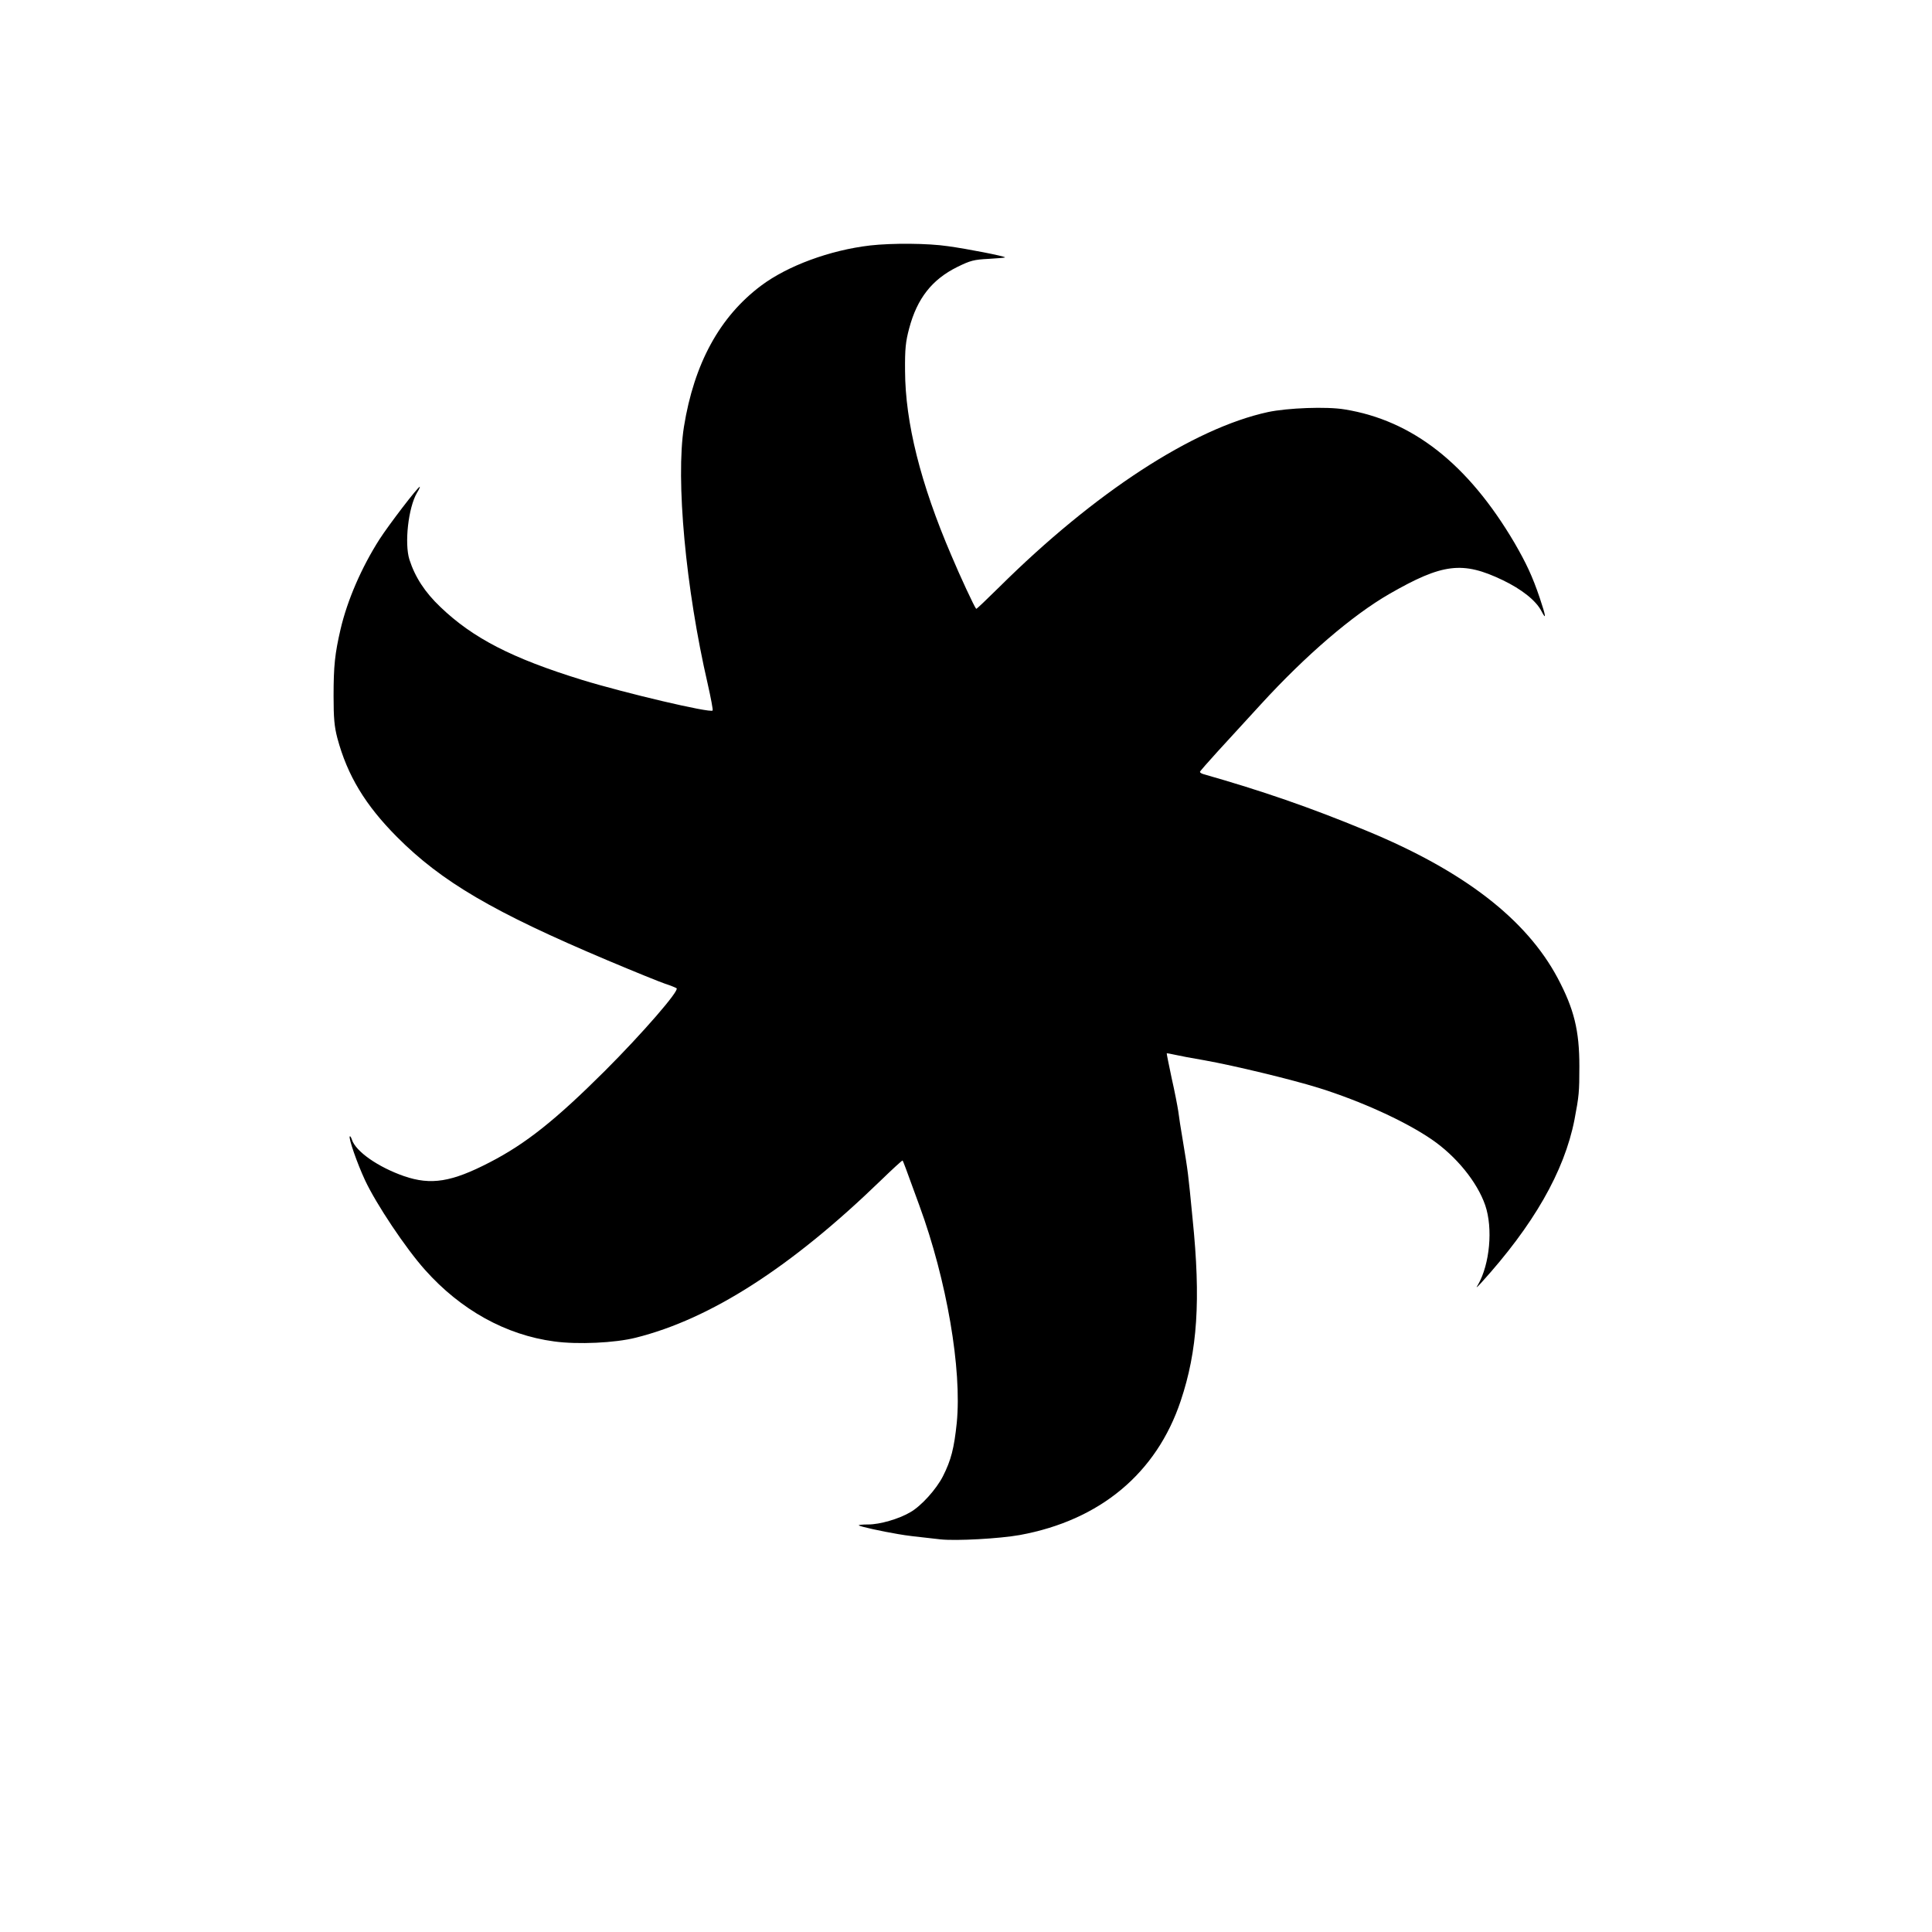 <?xml version="1.0" standalone="no"?>
<!DOCTYPE svg PUBLIC "-//W3C//DTD SVG 20010904//EN"
 "http://www.w3.org/TR/2001/REC-SVG-20010904/DTD/svg10.dtd">
<svg version="1.0" xmlns="http://www.w3.org/2000/svg"
 width="1024pt" height="1024pt" viewBox="0 0 1024 1024"
 preserveAspectRatio="xMidYMid meet">

<g transform="translate(0,1024) scale(0.1,-0.1)"
fill="#000000" stroke="none">
<path d="M4612 8939 c-214 -25 -438 -108 -578 -213 -220 -165 -355 -413 -409
-748 -44 -280 9 -856 126 -1363 17 -75 29 -139 26 -141 -13 -14 -466 93 -691
162 -373 115 -580 222 -752 387 -82 78 -134 158 -164 251 -27 86 -6 275 40
354 11 17 17 32 15 32 -10 0 -163 -200 -214 -279 -95 -149 -170 -322 -206
-476 -30 -130 -37 -193 -37 -355 0 -115 4 -161 20 -222 53 -198 148 -355 316
-524 237 -238 512 -399 1116 -654 140 -59 278 -115 305 -124 28 -9 55 -20 61
-24 17 -11 -180 -238 -380 -438 -262 -261 -419 -386 -611 -485 -201 -104 -310
-122 -453 -73 -138 48 -257 131 -277 194 -4 12 -9 20 -11 17 -8 -8 39 -143 81
-233 59 -126 215 -360 318 -475 189 -212 428 -345 685 -379 124 -17 322 -8
432 20 396 99 823 373 1298 833 62 60 114 108 116 106 3 -4 15 -35 89 -239
145 -395 226 -868 198 -1152 -14 -134 -30 -197 -73 -282 -35 -69 -115 -158
-173 -191 -61 -36 -162 -65 -223 -65 -31 0 -53 -2 -50 -5 6 -6 119 -31 208
-46 52 -9 81 -12 225 -28 84 -9 314 4 420 23 426 78 725 328 853 711 89 265
107 535 63 965 -24 248 -24 246 -51 410 -11 63 -22 136 -25 161 -4 26 -19 105
-35 175 -15 71 -27 130 -26 131 1 1 20 -2 41 -7 22 -5 94 -19 160 -30 157 -28
459 -101 604 -146 224 -70 459 -177 599 -273 130 -89 241 -225 284 -349 42
-123 24 -313 -38 -421 -13 -20 -9 -18 16 9 277 305 441 590 495 865 24 127 26
145 26 284 0 189 -28 303 -115 467 -167 313 -499 569 -1016 782 -300 124 -550
210 -862 299 -10 3 -18 8 -18 12 0 3 42 51 93 107 50 55 154 168 230 251 238
260 485 472 681 585 282 162 388 175 601 73 100 -48 176 -108 205 -164 27 -52
24 -28 -9 70 -39 115 -71 183 -134 292 -247 419 -541 649 -900 707 -95 16
-302 8 -406 -14 -397 -86 -920 -427 -1425 -928 -66 -65 -120 -117 -122 -115
-10 11 -85 172 -132 284 -163 380 -244 704 -245 978 -1 116 3 154 22 225 42
158 121 259 255 325 69 34 88 39 167 43 50 3 88 6 86 8 -6 7 -200 45 -302 59
-108 16 -296 17 -413 4z"/>
</g>
</svg>
